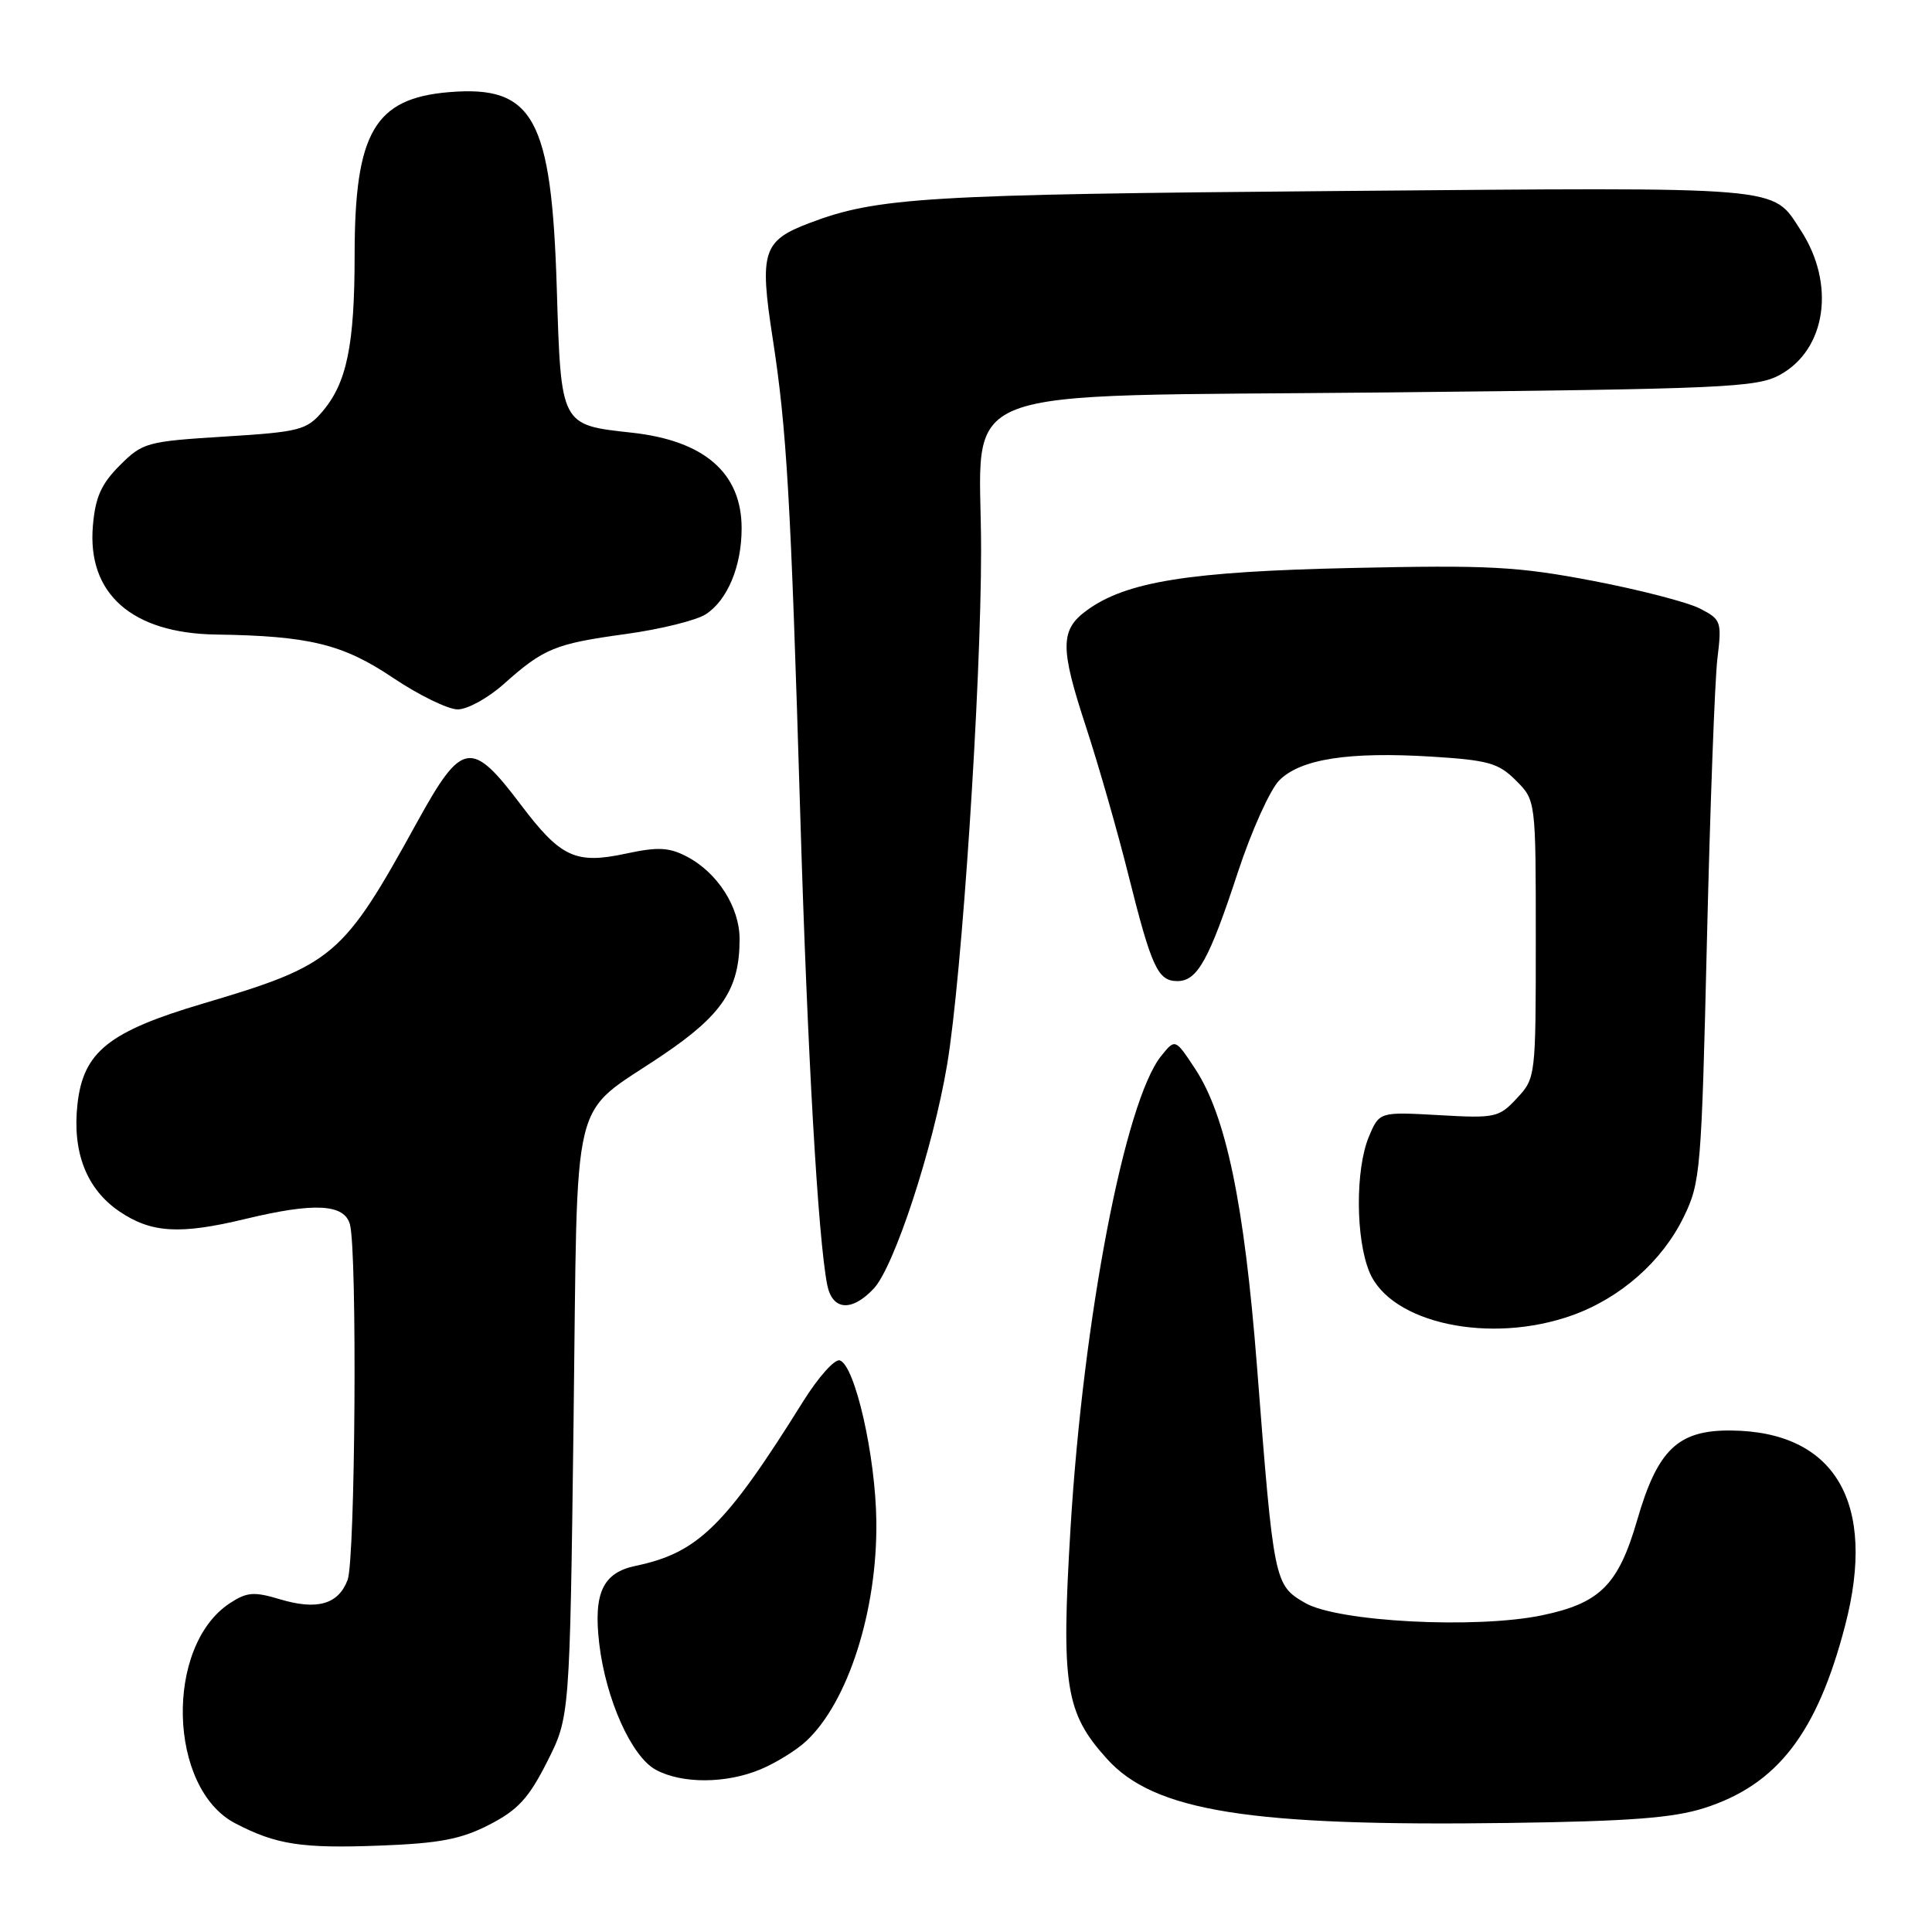 <?xml version="1.0" encoding="UTF-8" standalone="no"?>
<!DOCTYPE svg PUBLIC "-//W3C//DTD SVG 1.1//EN" "http://www.w3.org/Graphics/SVG/1.1/DTD/svg11.dtd" >
<svg xmlns="http://www.w3.org/2000/svg" xmlns:xlink="http://www.w3.org/1999/xlink" version="1.1" viewBox="0 0 256 256">
 <g >
 <path fill="currentColor"
d=" M 64.84 241.78 C 68.63 239.83 70.06 238.27 72.50 233.44 C 75.50 227.50 75.50 227.50 76.00 188.35 C 76.58 143.33 75.38 148.21 87.84 139.78 C 95.73 134.45 98.00 131.02 98.00 124.44 C 98.00 120.18 95.06 115.60 90.97 113.48 C 88.63 112.27 87.15 112.20 82.93 113.11 C 76.27 114.54 74.29 113.62 69.02 106.64 C 62.45 97.94 61.22 98.15 55.29 108.90 C 45.41 126.84 44.24 127.84 26.89 132.98 C 14.41 136.68 11.05 139.37 10.27 146.26 C 9.55 152.66 11.46 157.56 15.82 160.52 C 20.03 163.38 23.84 163.61 32.50 161.52 C 41.66 159.31 45.64 159.52 46.37 162.25 C 47.35 165.92 47.08 206.65 46.06 209.35 C 44.83 212.59 42.02 213.39 37.09 211.91 C 33.66 210.88 32.72 210.95 30.46 212.43 C 21.80 218.11 22.26 236.96 31.17 241.60 C 36.60 244.43 39.97 244.95 50.34 244.55 C 58.27 244.25 61.08 243.71 64.84 241.78 Z  M 225.81 239.58 C 235.50 236.49 240.77 229.67 244.49 215.38 C 248.72 199.15 243.18 189.68 229.38 189.55 C 222.35 189.48 219.64 192.06 216.93 201.44 C 214.44 210.01 212.01 212.44 204.31 214.04 C 195.53 215.86 177.23 214.90 172.92 212.39 C 168.84 210.02 168.78 209.72 166.55 180.97 C 164.87 159.45 162.44 147.78 158.34 141.59 C 155.72 137.62 155.72 137.62 153.87 139.91 C 149.06 145.86 143.54 174.57 141.85 202.50 C 140.59 223.35 141.16 226.96 146.68 233.06 C 152.96 240.02 165.58 242.03 200.00 241.55 C 215.88 241.33 221.70 240.89 225.81 239.58 Z  M 100.77 234.45 C 102.81 233.60 105.54 231.91 106.83 230.70 C 112.38 225.53 116.26 213.38 116.12 201.62 C 116.03 192.96 113.30 180.93 111.28 180.26 C 110.61 180.04 108.43 182.48 106.43 185.68 C 96.13 202.19 92.49 205.76 84.24 207.48 C 79.87 208.39 78.62 211.07 79.40 217.77 C 80.27 225.16 83.67 232.75 86.89 234.50 C 90.35 236.38 96.20 236.36 100.77 234.45 Z  M 208.34 174.28 C 214.74 171.98 220.22 167.15 223.09 161.28 C 225.33 156.69 225.45 155.20 226.18 124.50 C 226.60 106.90 227.22 90.17 227.56 87.32 C 228.16 82.35 228.07 82.09 225.26 80.64 C 223.66 79.81 217.26 78.15 211.04 76.96 C 201.07 75.06 197.31 74.86 179.12 75.26 C 157.55 75.73 149.24 77.06 144.00 80.88 C 140.46 83.46 140.45 85.82 143.89 96.28 C 145.55 101.35 148.09 110.20 149.52 115.94 C 152.59 128.20 153.42 130.00 156.01 130.00 C 158.66 130.00 160.21 127.20 164.03 115.56 C 165.83 110.09 168.30 104.61 169.52 103.39 C 172.35 100.56 178.74 99.58 189.75 100.26 C 197.22 100.73 198.57 101.11 200.87 103.42 C 203.50 106.05 203.50 106.05 203.50 124.44 C 203.50 142.68 203.48 142.86 201.00 145.52 C 198.61 148.09 198.15 148.19 190.63 147.76 C 182.77 147.32 182.77 147.32 181.38 150.63 C 179.58 154.95 179.62 164.15 181.46 168.56 C 184.30 175.37 197.48 178.17 208.34 174.28 Z  M 115.78 170.74 C 118.49 167.84 123.65 152.12 125.50 141.06 C 127.46 129.39 130.00 90.87 130.00 72.86 C 130.00 50.45 124.45 52.61 183.66 52.00 C 228.40 51.54 232.78 51.35 235.83 49.68 C 242.00 46.32 243.25 37.61 238.59 30.49 C 234.73 24.60 237.15 24.81 177.31 25.31 C 122.61 25.76 116.21 26.15 107.24 29.56 C 101.08 31.89 100.61 33.37 102.38 44.80 C 104.25 56.90 104.78 66.00 106.04 108.00 C 106.99 139.64 108.40 164.10 109.61 170.25 C 110.29 173.65 112.85 173.86 115.78 170.74 Z  M 66.75 90.64 C 72.05 85.91 73.54 85.30 82.93 84.01 C 87.52 83.38 92.29 82.20 93.54 81.38 C 96.41 79.50 98.27 75.03 98.27 70.00 C 98.27 62.67 93.33 58.38 83.70 57.33 C 74.27 56.30 74.34 56.43 73.78 38.31 C 73.09 15.63 70.71 11.28 59.50 12.21 C 49.64 13.03 47.00 17.56 46.99 33.72 C 46.99 45.78 45.95 50.78 42.67 54.59 C 40.61 56.99 39.62 57.24 29.73 57.85 C 19.44 58.49 18.90 58.64 15.87 61.67 C 13.42 64.12 12.63 65.88 12.31 69.66 C 11.53 78.67 17.48 83.92 28.65 84.08 C 40.96 84.26 45.43 85.35 52.04 89.79 C 55.49 92.11 59.37 94.00 60.65 94.00 C 61.94 94.00 64.68 92.49 66.75 90.64 Z "/>
</g>
</svg>